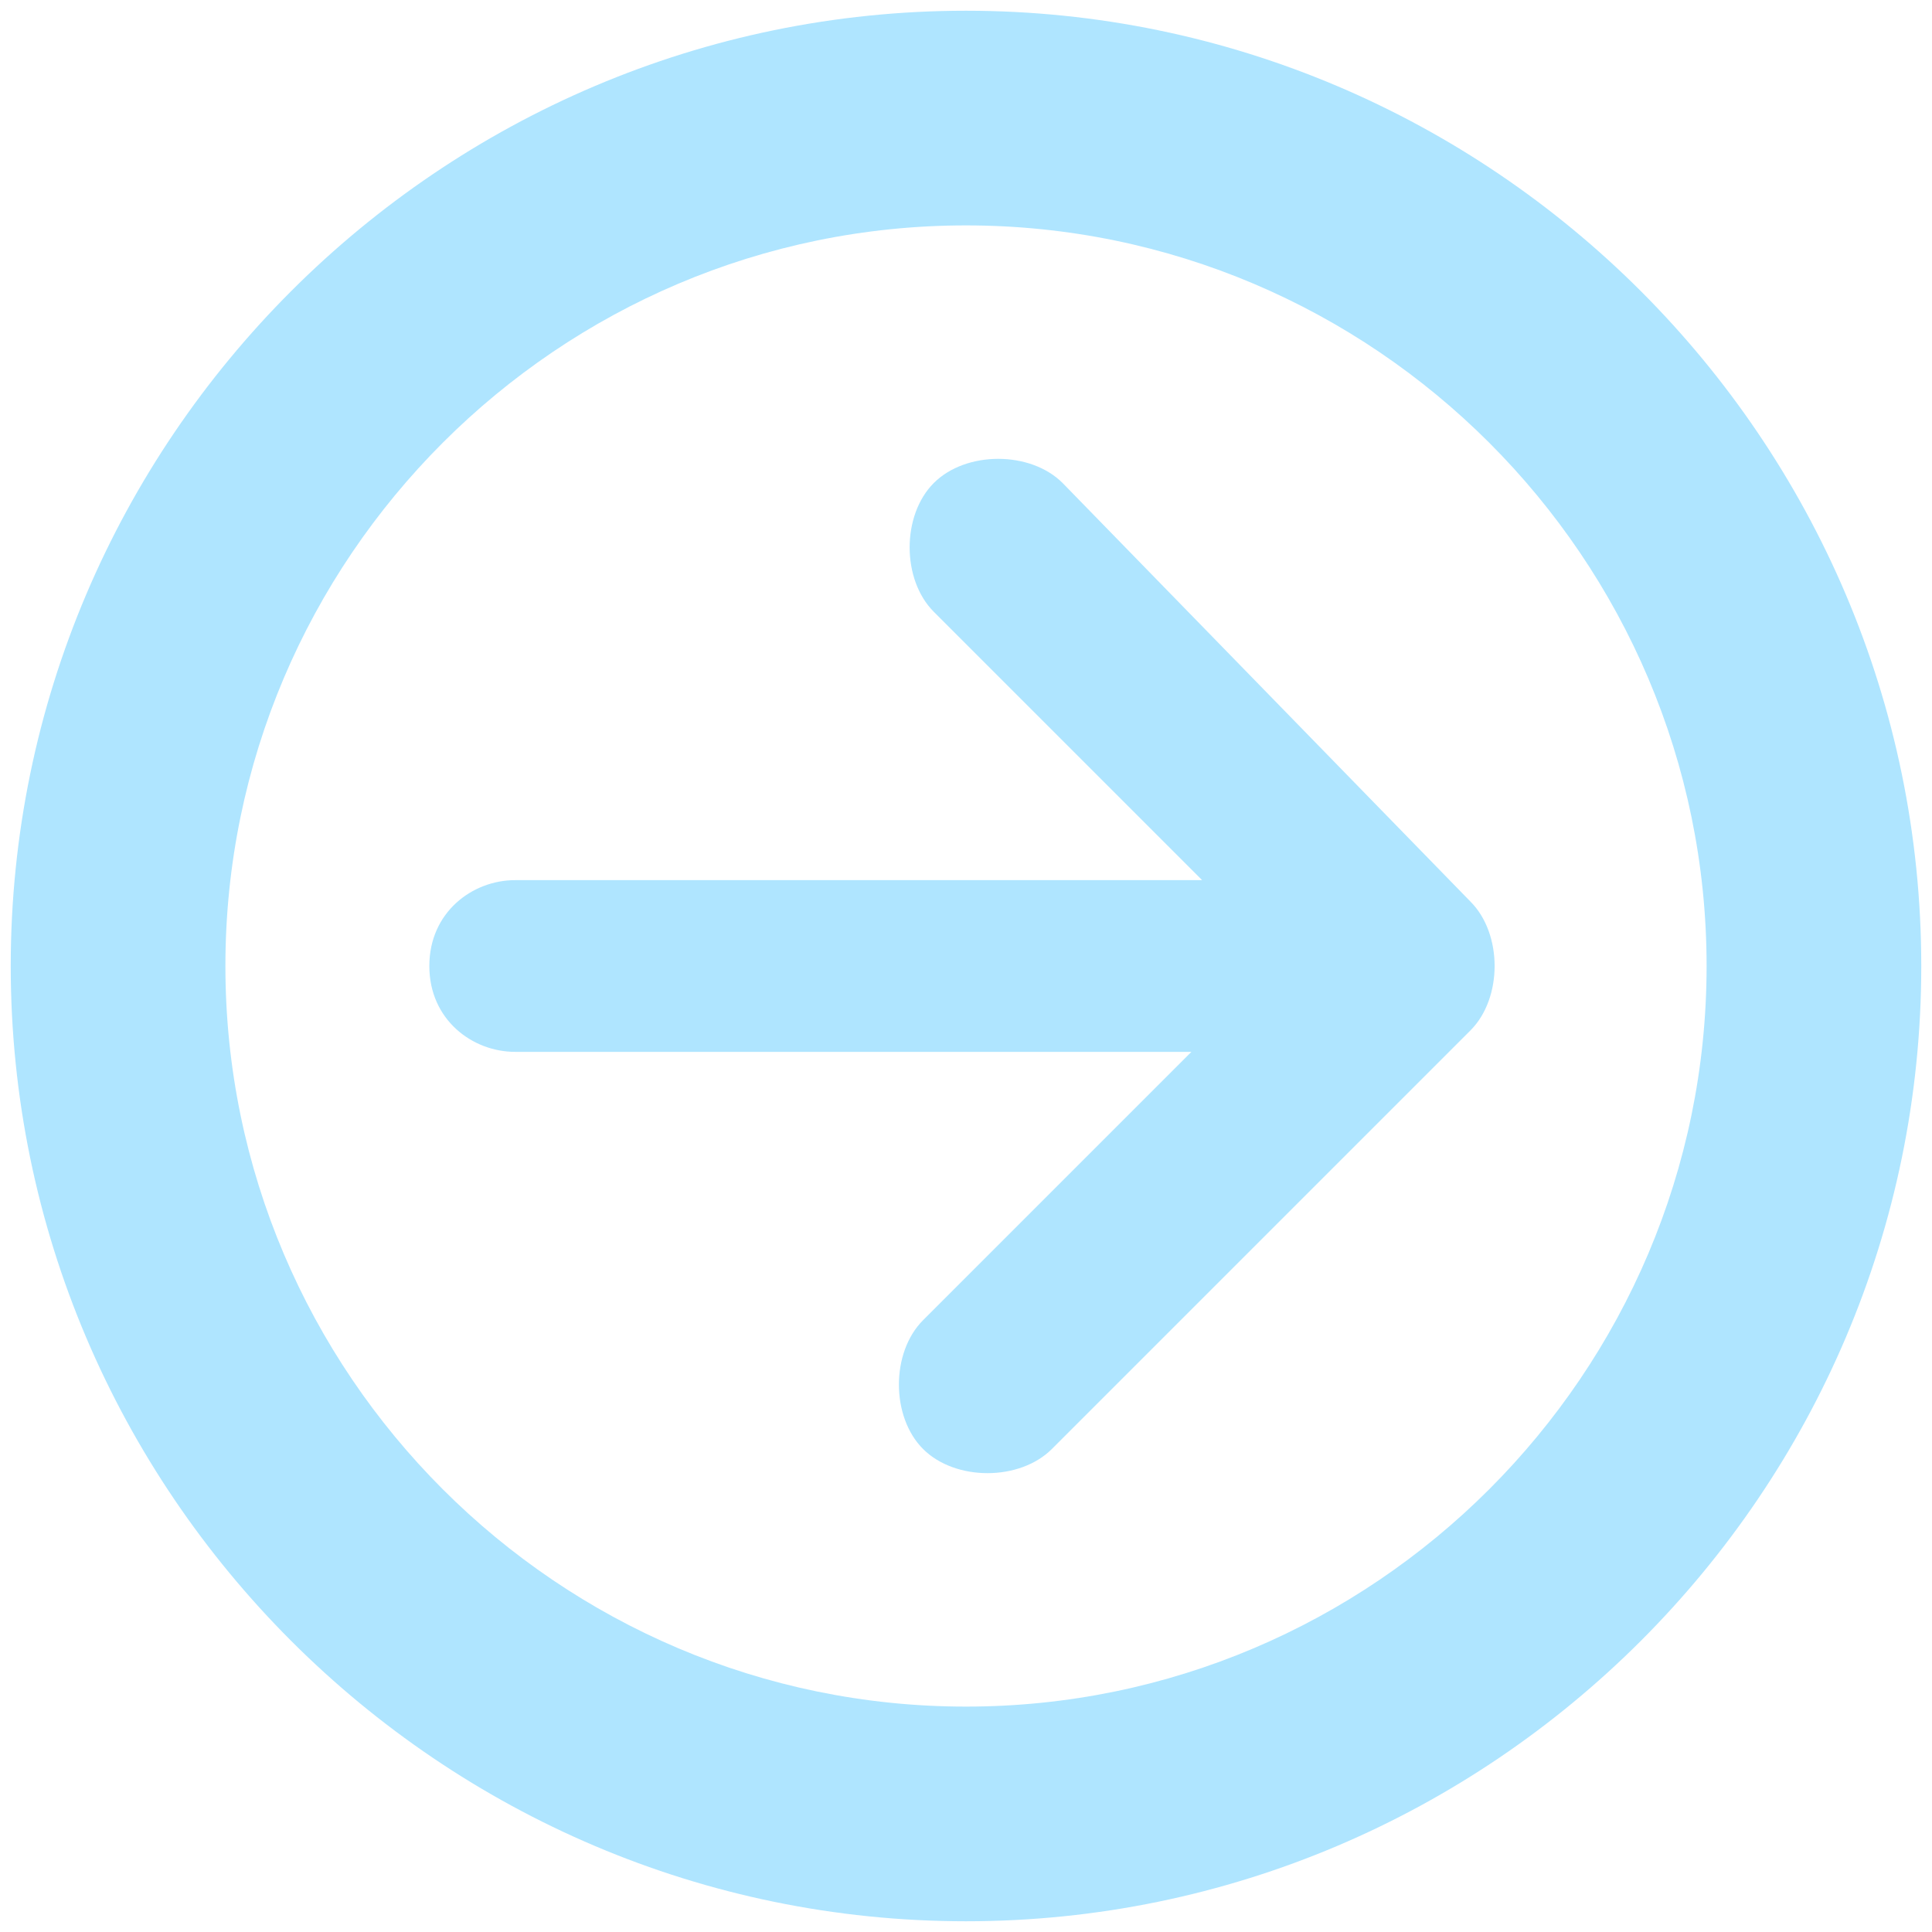 <?xml version="1.0" encoding="utf-8"?>
<!-- Generator: Adobe Illustrator 28.2.0, SVG Export Plug-In . SVG Version: 6.00 Build 0)  -->
<svg version="1.1" xmlns="http://www.w3.org/2000/svg" xmlns:xlink="http://www.w3.org/1999/xlink" x="0px" y="0px"
	 viewBox="0 0 18 18" style="enable-background:new 0 0 18 18;" xml:space="preserve">
<style type="text/css">
	.st0{opacity:0.1;}
	.st1{fill:#FFFFFF;}
	.st2{clip-path:url(#SVGID_00000154413925793490065830000016915000819983795133_);}
	.st3{fill:#8C8D8D;}
	.st4{clip-path:url(#SVGID_00000167379698813491931550000008978530008950276017_);}
	.st5{fill:#55575A;}
	.st6{fill:#AA8802;}
	.st7{fill:#AFE5FF;}
	.st8{fill:#F7B96D;}
	.st9{fill:#CE3F6A;}
	.st10{fill:#63BDD4;}
	.st11{fill:#CACACA;}
	.st12{clip-path:url(#Path_13399_00000012434220244189379210000007415151359680664452_);}
	.st13{fill:#BEBEBE;}
	.st14{clip-path:url(#Path_13400_00000064318916047274054730000006097423806925703092_);}
	.st15{fill:#D85A35;}
	.st16{clip-path:url(#SVGID_00000116233731890055169030000012914043594108137878_);}
	.st17{fill:#1D94D9;}
	.st18{enable-background:new    ;}
	.st19{fill:#9A9DA4;}
	.st20{clip-path:url(#SVGID_00000105404085559306197170000015246859362061696906_);}
	.st21{fill:#2A6393;}
	.st22{fill:#D85D39;}
	.st23{fill:#747474;}
	.st24{fill:none;stroke:#302C27;stroke-width:1.853;stroke-linecap:round;stroke-linejoin:round;stroke-miterlimit:10;}
	.st25{fill:#E5E5E5;}
	.st26{fill:#302C27;}
	.st27{fill:#B2B3B4;}
	.st28{fill:none;stroke:#000000;stroke-width:1.32;stroke-linecap:round;stroke-linejoin:round;stroke-miterlimit:10;}
	.st29{fill:none;stroke:#FFFFFF;stroke-width:4.245;stroke-linecap:round;stroke-linejoin:round;stroke-miterlimit:10;}
	.st30{fill:none;stroke:#FFFFFF;stroke-width:5.279;stroke-linecap:round;stroke-linejoin:round;stroke-miterlimit:10;}
	.st31{fill:#FFFFFF;stroke:#FFFFFF;stroke-width:3.96;stroke-linecap:round;stroke-linejoin:round;stroke-miterlimit:10;}
	.st32{fill:none;stroke:#000000;stroke-width:1.32;stroke-miterlimit:10;}
	.st33{fill:none;stroke:#000000;stroke-width:1.32;stroke-linecap:round;stroke-miterlimit:10;}
	.st34{fill:none;stroke:#FFFFFF;stroke-width:1.32;stroke-linecap:round;stroke-linejoin:round;stroke-miterlimit:10;}
	.st35{fill:none;stroke:#000000;stroke-width:1.32;stroke-linejoin:round;stroke-miterlimit:10;}
	.st36{fill:#FFFFFF;stroke:#FFFFFF;stroke-width:5.279;stroke-linecap:round;stroke-linejoin:round;stroke-miterlimit:10;}
	.st37{fill:#FFFFFF;stroke:#000000;stroke-width:1.32;stroke-linecap:round;stroke-linejoin:round;stroke-miterlimit:10;}
	.st38{fill:none;stroke:#FFFFFF;stroke-width:3.96;stroke-linecap:square;stroke-miterlimit:10;}
	.st39{fill:#FFFFFF;stroke:#FFFFFF;stroke-width:3.96;stroke-linecap:square;stroke-miterlimit:10;}
	.st40{fill:#FFFFFF;stroke:#FFFFFF;stroke-width:4.245;stroke-linecap:round;stroke-linejoin:round;stroke-miterlimit:10;}
	.st41{fill:#FFFFFF;stroke:#000000;stroke-width:1.32;stroke-linejoin:round;stroke-miterlimit:10;}
	.st42{fill:none;stroke:#FFFFFF;stroke-width:3.96;stroke-linecap:round;stroke-linejoin:round;stroke-miterlimit:10;}
	.st43{clip-path:url(#SVGID_00000178181274963910315870000000923639081855437460_);}
	.st44{fill:none;}
	.st45{fill:#FFFFFF;stroke:#000000;stroke-width:1.32;stroke-linecap:round;stroke-miterlimit:10;}
	.st46{fill:#FFFFFF;stroke:#000000;stroke-width:1.32;stroke-linecap:square;stroke-miterlimit:10;}
	.st47{fill:#FFFFFF;stroke:#FFFFFF;stroke-width:4.246;stroke-linecap:round;stroke-linejoin:round;stroke-miterlimit:10;}
	.st48{fill:none;stroke:#FFFFFF;stroke-width:3.96;stroke-linecap:square;stroke-linejoin:round;stroke-miterlimit:10;}
	.st49{fill:none;stroke:#000000;stroke-width:1.32;stroke-linecap:square;stroke-linejoin:round;stroke-miterlimit:10;}
	.st50{fill:none;stroke:#FFFFFF;stroke-width:4.752;stroke-linecap:round;stroke-linejoin:round;stroke-miterlimit:10;}
	.st51{fill:#FFFFFF;stroke:#FFFFFF;stroke-width:3.96;stroke-miterlimit:10;}
	.st52{fill:none;stroke:#302C27;stroke-width:2.435;stroke-linecap:round;stroke-linejoin:round;stroke-miterlimit:10;}
	.st53{fill:none;stroke:#302C27;stroke-width:2.678;stroke-linecap:round;stroke-linejoin:round;stroke-miterlimit:10;}
	.st54{fill:none;stroke:#000000;stroke-width:2.115;stroke-miterlimit:10;}
	.st55{fill:#FFFFFF;stroke:#000000;stroke-width:2.115;stroke-linecap:round;stroke-linejoin:round;stroke-miterlimit:10;}
	.st56{fill:#FFFFFF;stroke:#FFFFFF;stroke-width:6.344;stroke-linecap:round;stroke-linejoin:round;stroke-miterlimit:10;}
	.st57{clip-path:url(#SVGID_00000176745164534379709350000016026938315235701164_);}
	.st58{clip-path:url(#SVGID_00000176764453151392222420000011524164322905327252_);}
</style>
<g id="layer">
	<g>
		<path class="st7" d="M9.9,4.5C9.6,4.2,9,4.2,8.7,4.5c-0.3,0.3-0.3,0.9,0,1.2l2.5,2.5H4.8C4.4,8.2,4,8.5,4,9c0,0.5,0.4,0.8,0.8,0.8
			l6.3,0l-2.5,2.5c-0.3,0.3-0.3,0.9,0,1.2c0.3,0.3,0.9,0.3,1.2,0l3.9-3.9c0.3-0.3,0.3-0.9,0-1.2L9.9,4.5z"/>
		<path class="st7" d="M9,2.1c3.8,0,6.9,3.1,6.9,6.9c0,3.8-3.1,6.9-6.9,6.9c-3.8,0-6.9-3.1-6.9-6.9C2.1,5.2,5.2,2.1,9,2.1 M9,0.1
			c-4.9,0-8.9,4-8.9,8.9c0,4.9,4,8.9,8.9,8.9c4.9,0,8.9-4,8.9-8.9C17.9,4.1,13.9,0.1,9,0.1L9,0.1z"/>
	</g>
</g>
<g id="Layer_3">
</g>
<g id="Layer_2">
</g>
<g id="Layer_4">
</g>
</svg>
